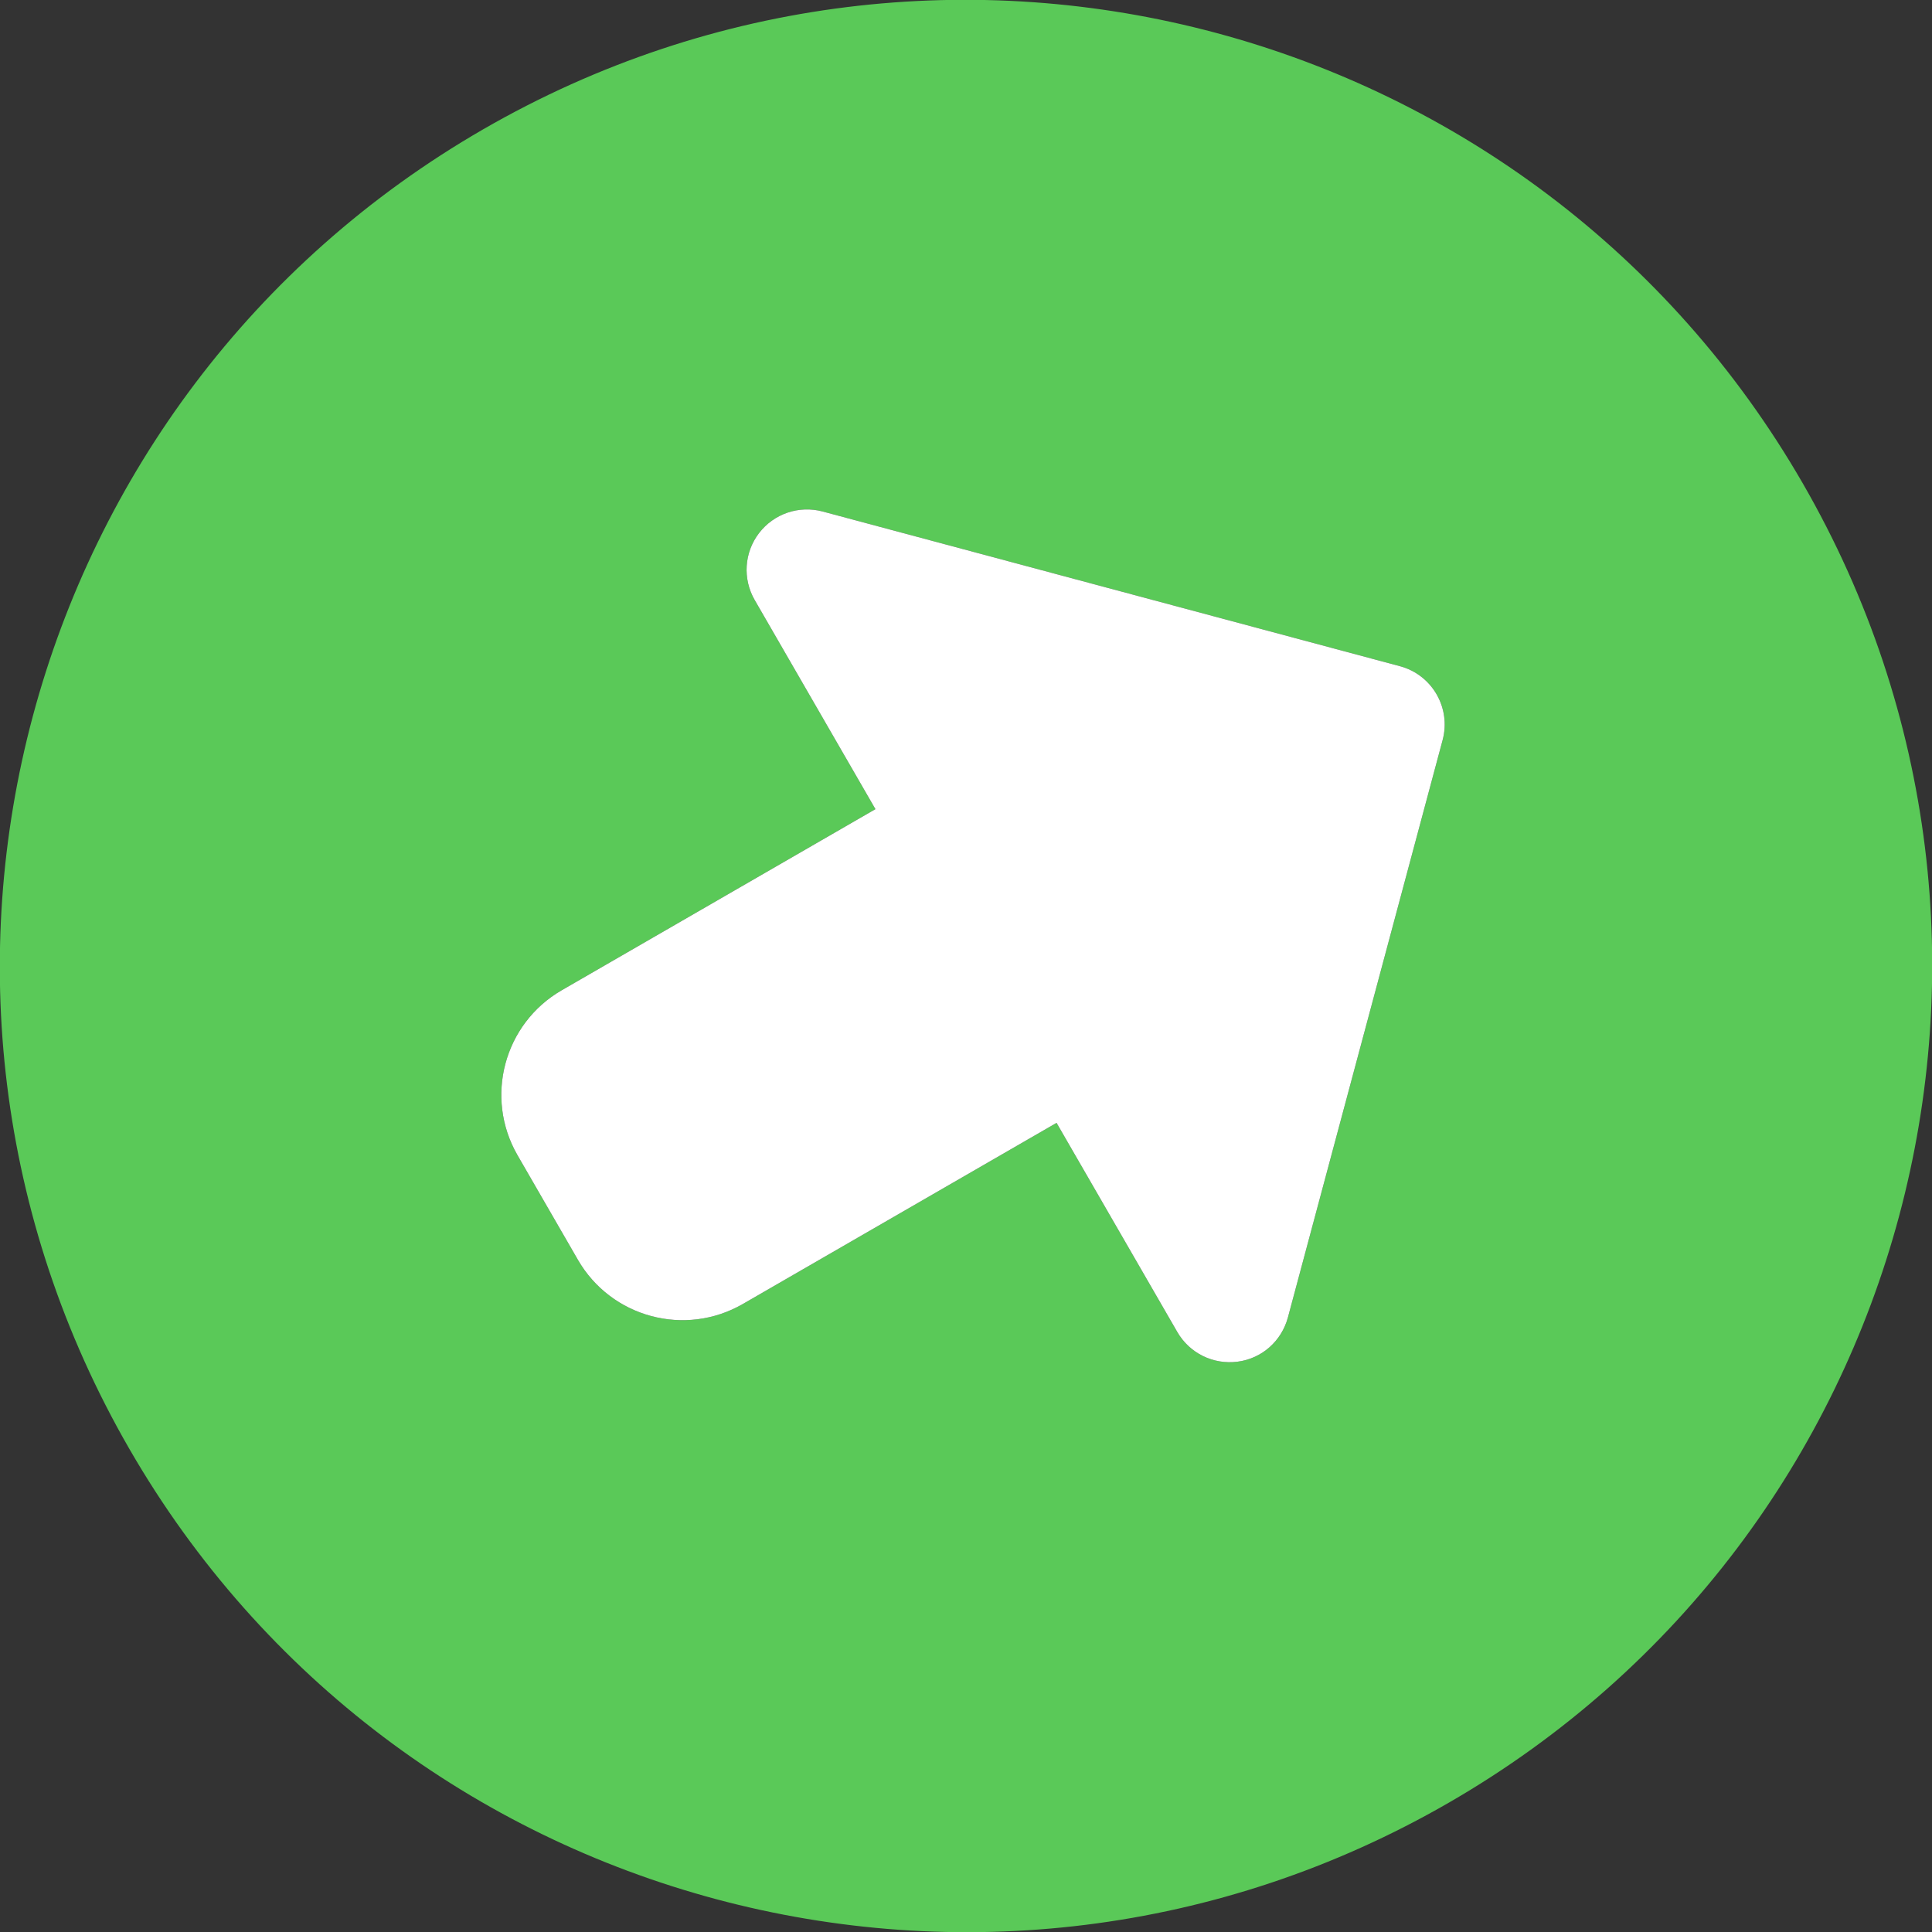 <svg width="1080" height="1080" viewBox="0 0 1080 1080" fill="none" xmlns="http://www.w3.org/2000/svg">
<rect x="0" y="0" width="1080" height="1080" fill="#333333" stroke="none"/>
<g clip-path="url(#clip0_31_41)">
<path d="M1007.65 270C858.521 11.694 528.305 -76.787 270 72.346C11.694 221.479 -76.787 551.694 72.346 810C221.479 1068.31 551.694 1156.79 810 1007.65C1068.31 858.521 1156.79 528.306 1007.65 270ZM691.819 761.193C678.222 762.955 664.98 756.473 658.125 744.599L590.625 627.685L415.255 728.935C382.976 747.571 341.684 736.508 323.048 704.228L289.298 645.772C270.662 613.493 281.726 572.201 314.005 553.565L489.375 452.315L421.875 335.402C415.052 323.584 416 308.81 424.326 297.987C432.638 287.138 446.649 282.398 459.844 285.93L782.567 372.404C800.57 377.228 811.257 395.736 806.424 413.725L719.951 736.449C716.362 749.703 705.417 759.432 691.819 761.193Z" fill="#5AC958"/>
<path d="M691.819 761.193C678.222 762.955 664.98 756.473 658.125 744.599L590.625 627.685L415.255 728.935C382.976 747.571 341.684 736.508 323.048 704.228L289.298 645.772C270.662 613.493 281.726 572.201 314.005 553.565L489.375 452.315L421.875 335.402C415.052 323.584 416 308.81 424.326 297.987C432.638 287.138 446.649 282.398 459.844 285.93L782.567 372.404C800.57 377.228 811.257 395.736 806.424 413.725L719.951 736.449C716.362 749.703 705.417 759.432 691.819 761.193Z" fill="white"/>
</g>
<defs>
<clipPath id="clip0_31_41">
<rect width="1080" height="1080" fill="white"/>
</clipPath>
</defs>
</svg>

